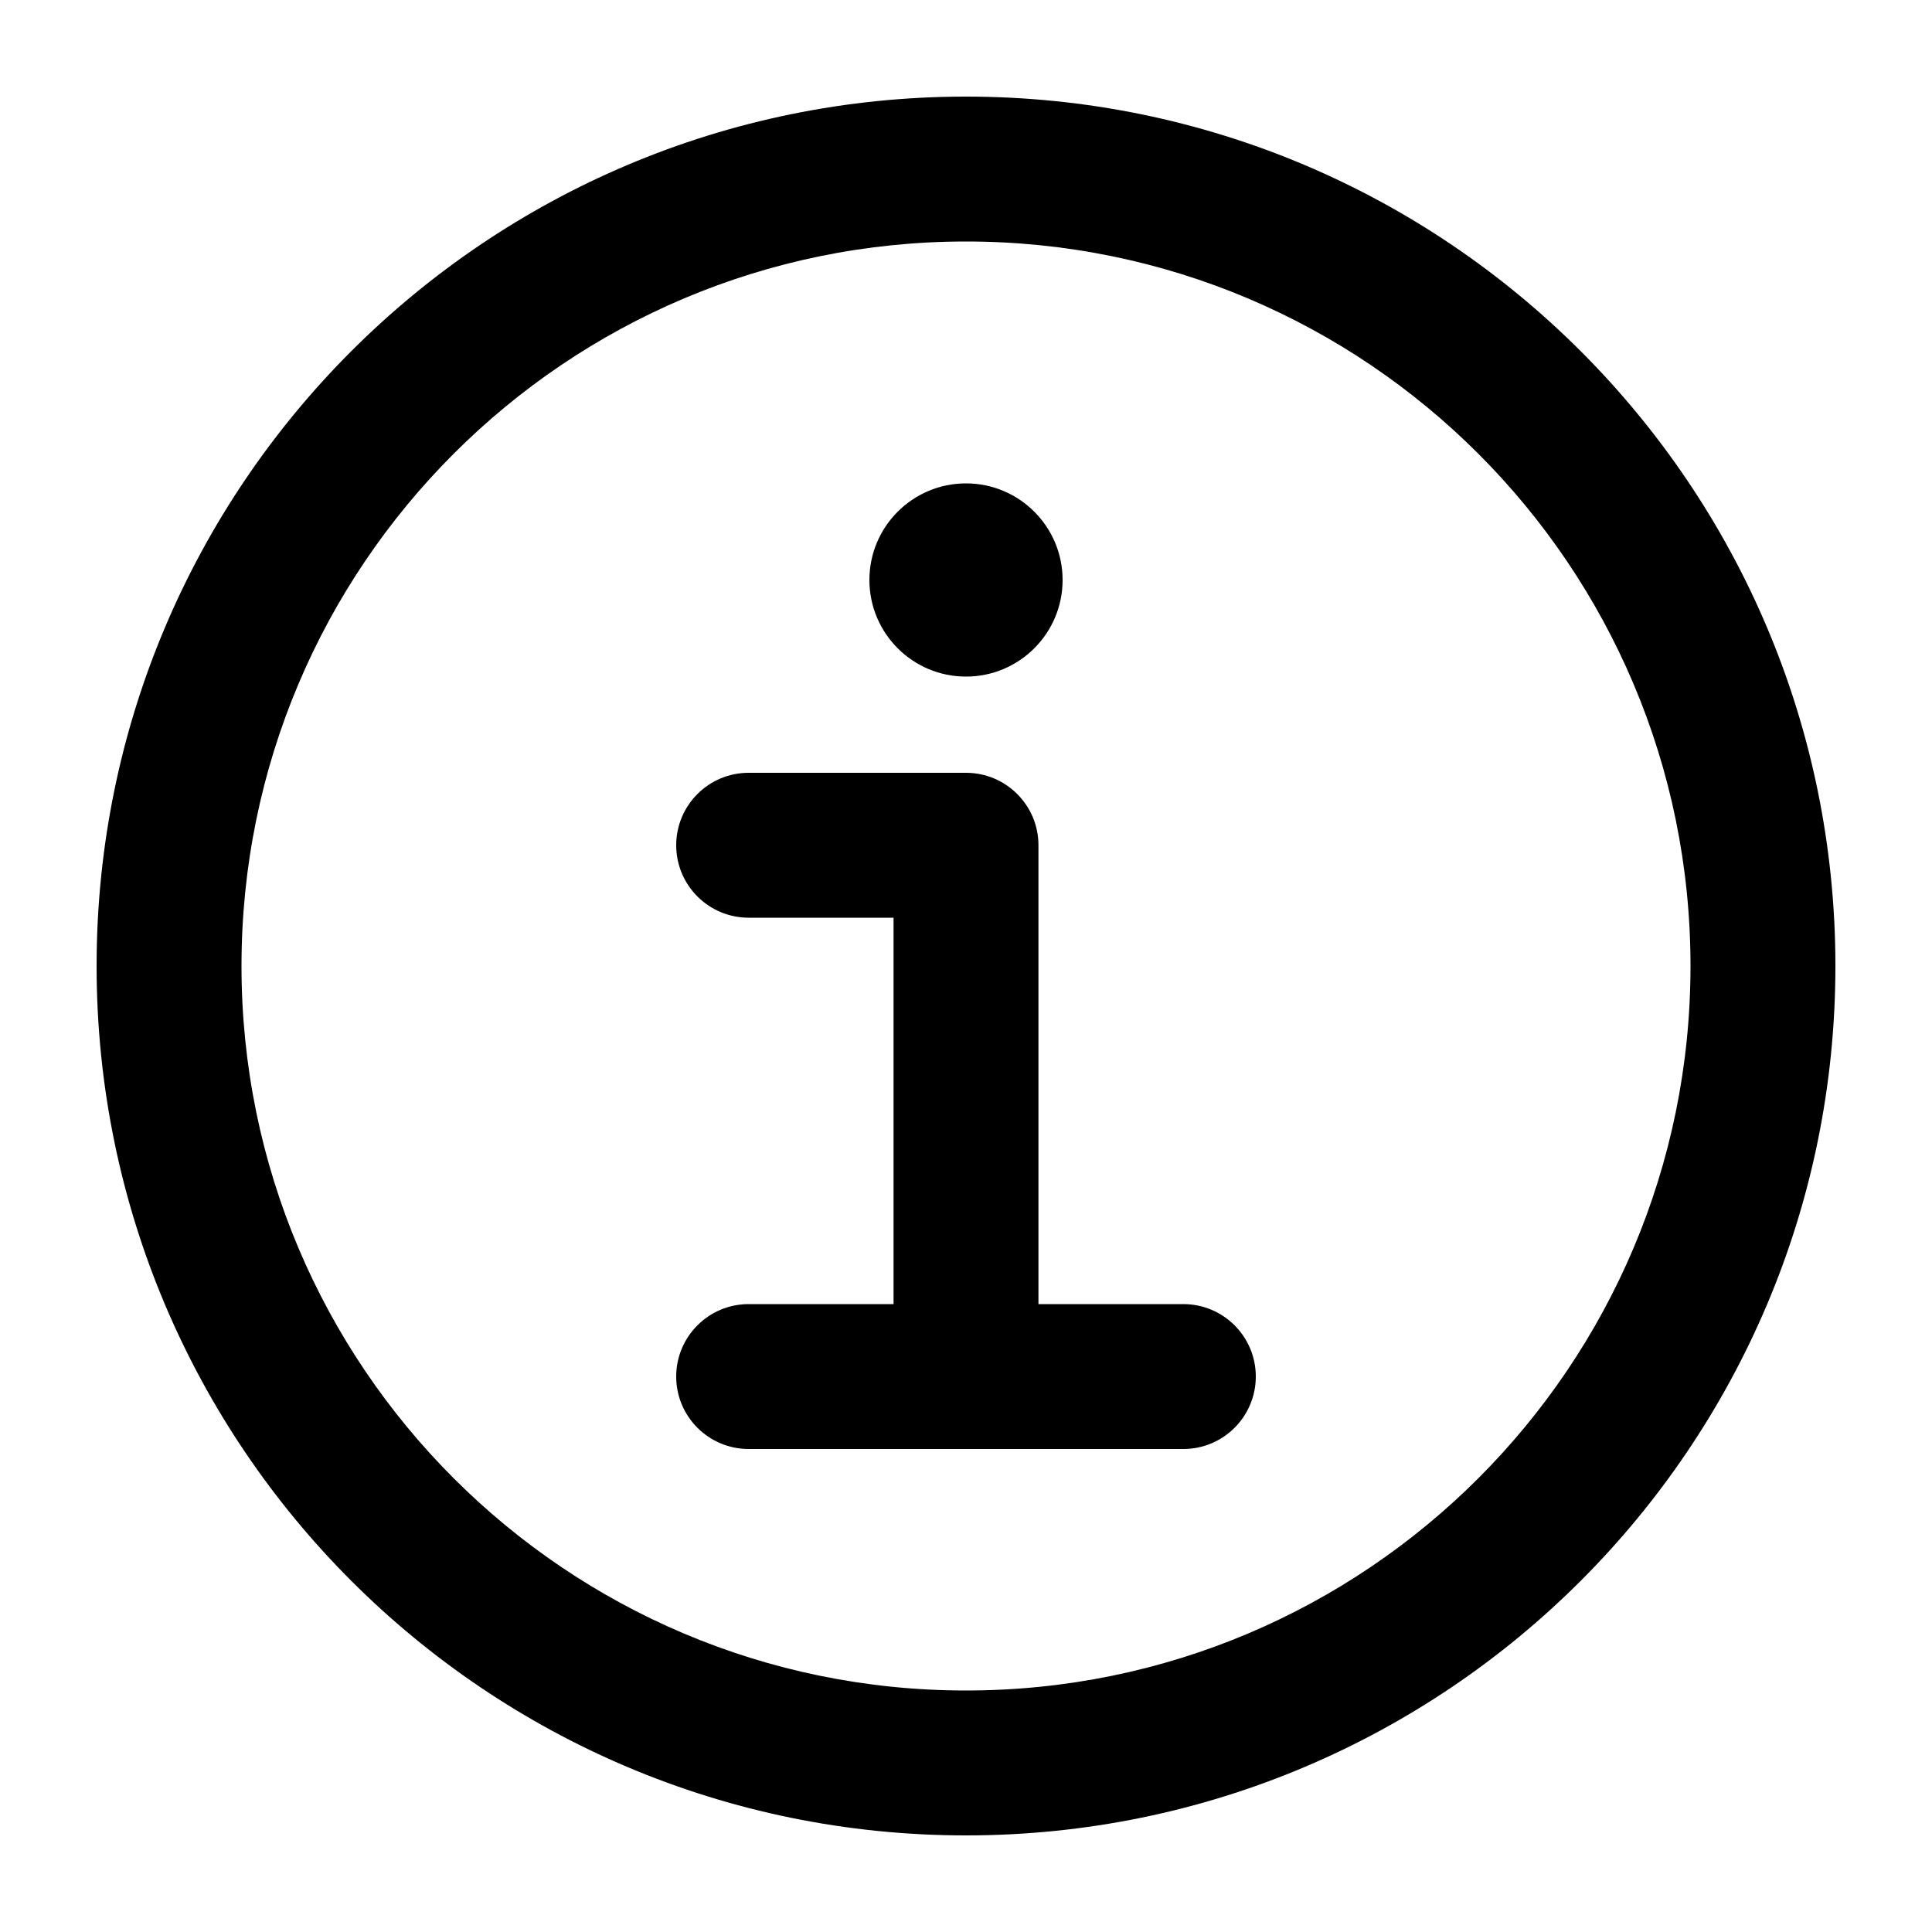 <svg
  width="20"
  height="20"
  viewBox="0 0 20 20"
  fill="none"
  xmlns="http://www.w3.org/2000/svg"
  data-fui-icon="true"
>
  <path
    fill-rule="evenodd"
    clip-rule="evenodd"
    d="M2.5 10C2.5 5.858 5.858 2.5 10 2.5C14.142 2.5 17.5 5.858 17.5 10C17.5 14.142 14.142 17.5 10 17.5C5.858 17.5 2.5 14.142 2.5 10ZM10 1C5.029 1 1 5.029 1 10C1 14.971 5.029 19 10 19C14.971 19 19 14.971 19 10C19 5.029 14.971 1 10 1ZM7.75 8C7.336 8 7 8.336 7 8.75C7 9.164 7.336 9.5 7.75 9.5H9.25V13.5H7.75C7.336 13.5 7 13.836 7 14.25C7 14.664 7.336 15 7.75 15H9.994L10 15L10.006 15H12.25C12.664 15 13 14.664 13 14.25C13 13.836 12.664 13.5 12.25 13.5H10.75V8.75C10.75 8.336 10.414 8 10 8H7.75ZM10 7.004C10.552 7.004 11 6.556 11 6.004C11 5.452 10.552 5.004 10 5.004C9.448 5.004 9 5.452 9 6.004C9 6.556 9.448 7.004 10 7.004Z"
    fill="currentColor"
  />
</svg>
